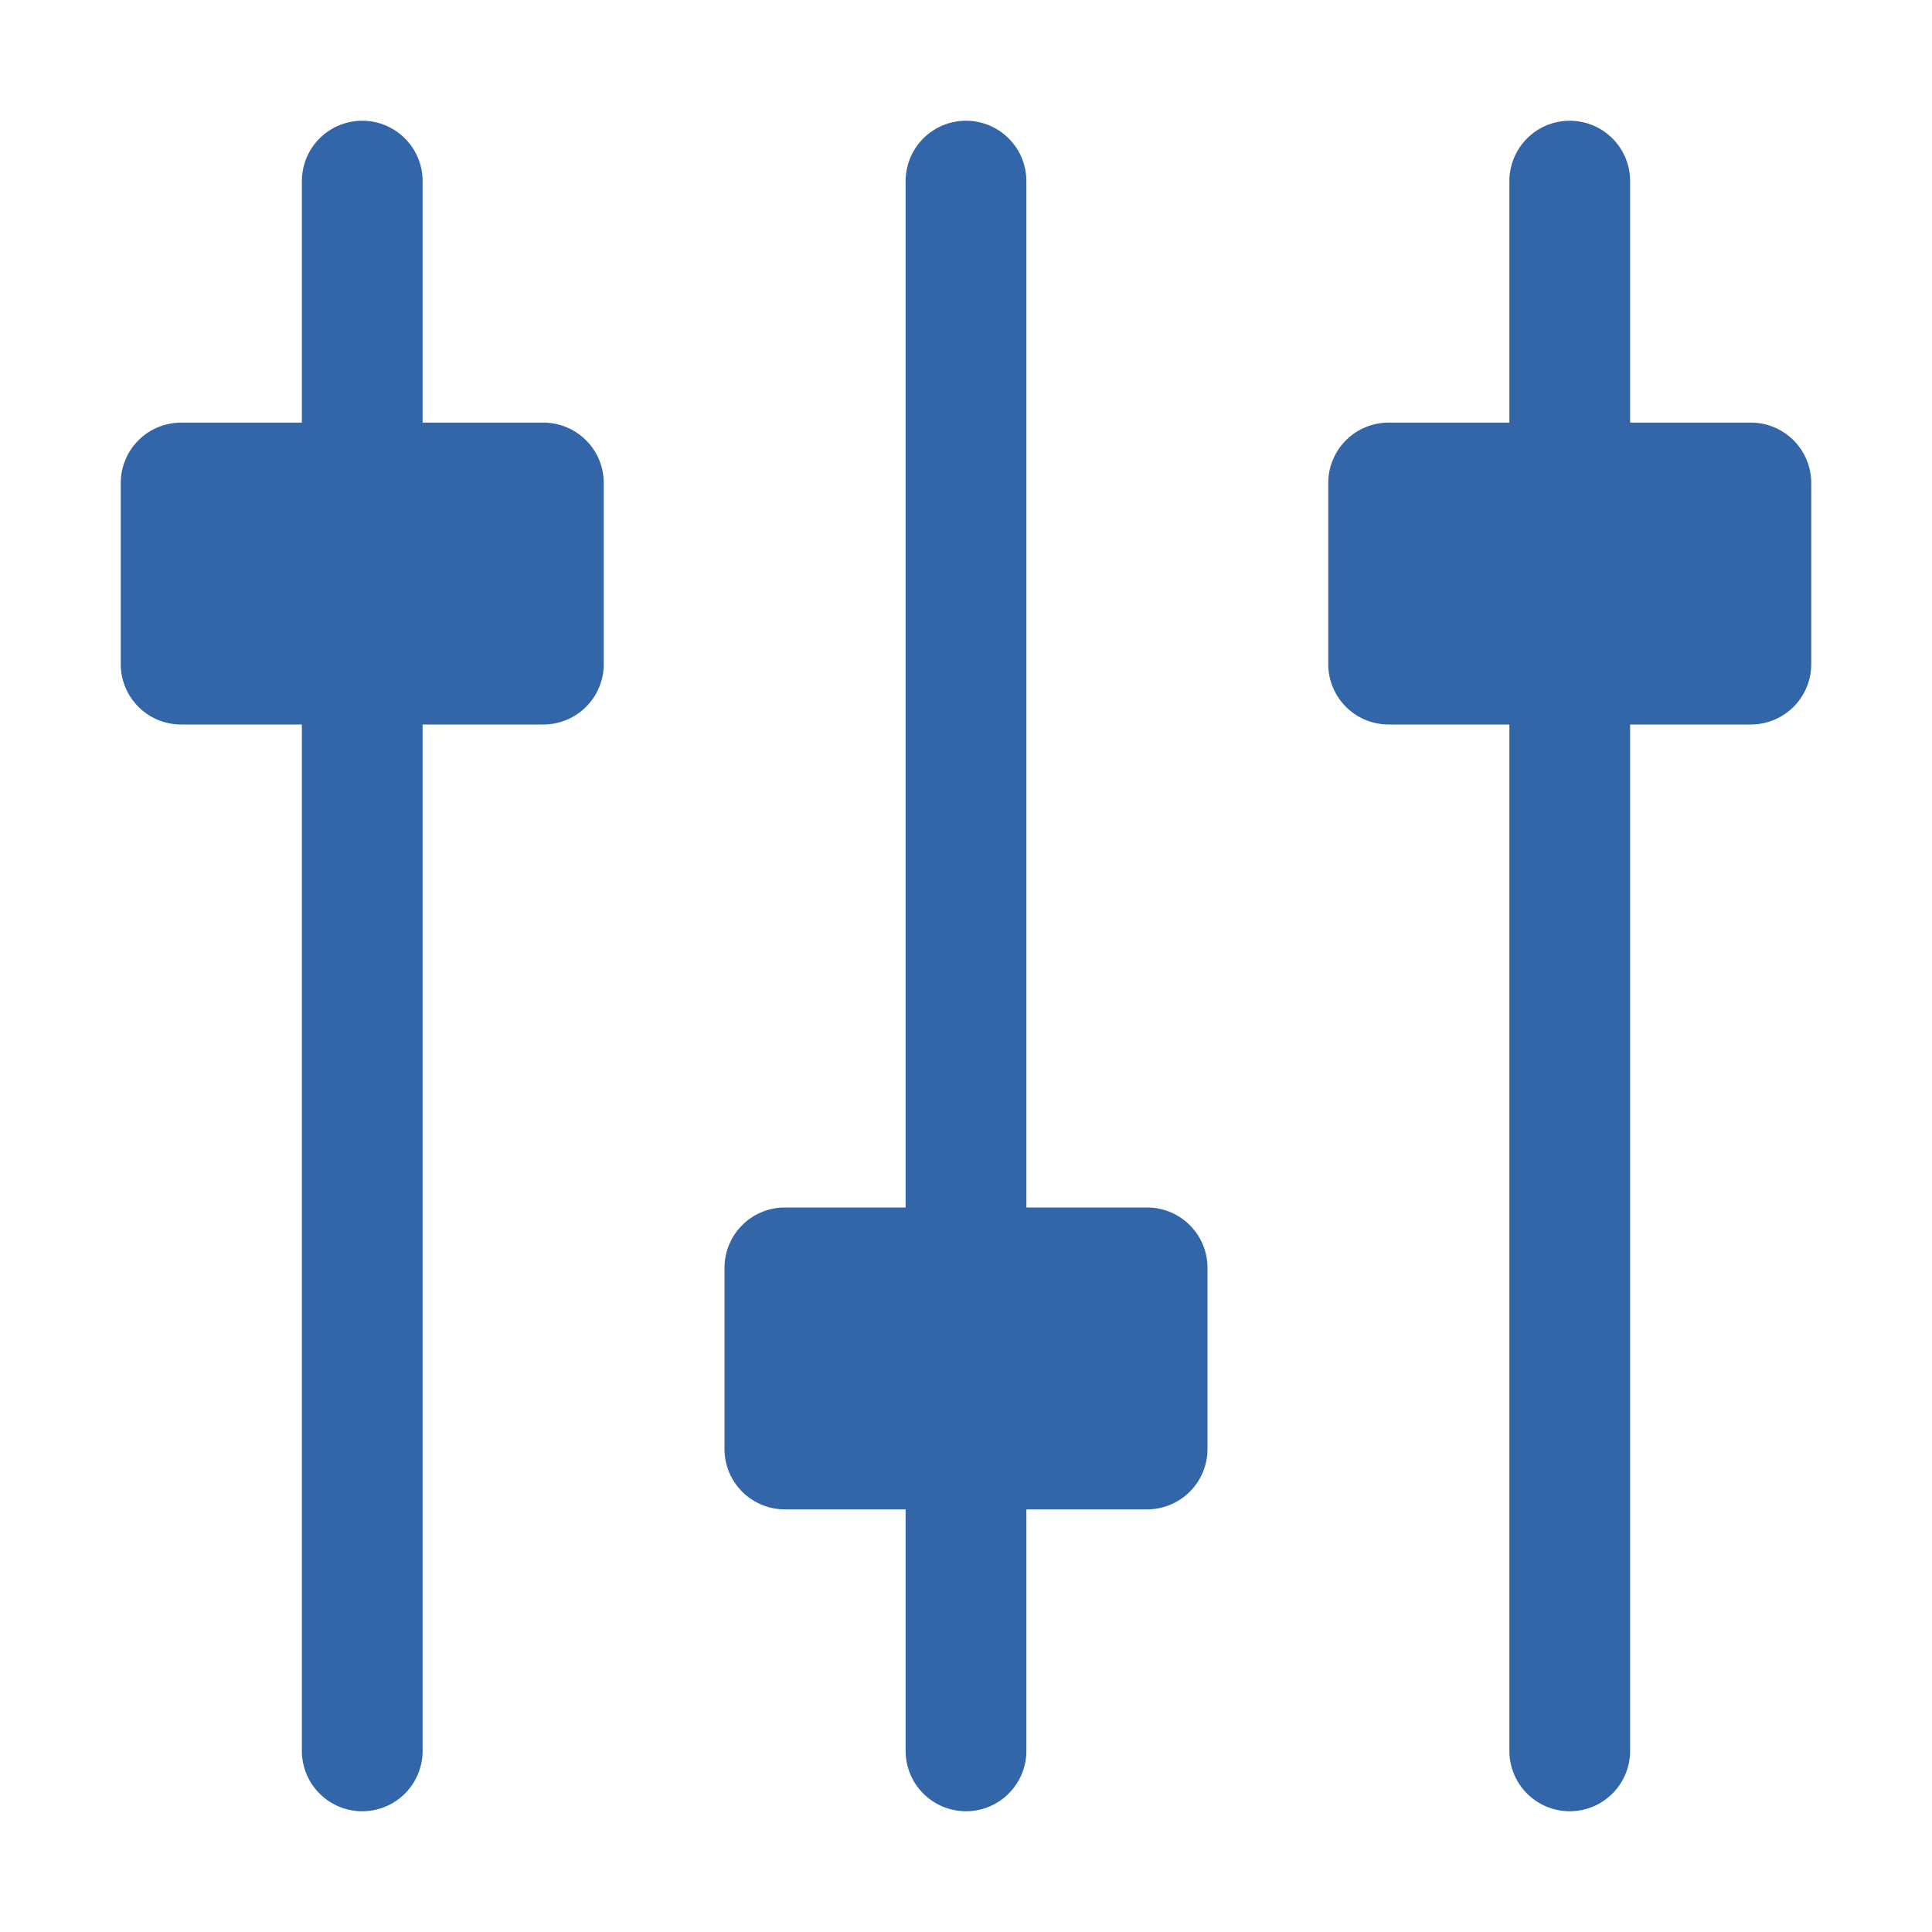 <svg viewBox="0 0 32 32" xmlns="http://www.w3.org/2000/svg"><path d="M9 7H7V3a1 1 0 0 0-2 0v4H3a1 1 0 0 0-1 1v3a1 1 0 0 0 1 1h2v17a1 1 0 0 0 2 0V12h2a1 1 0 0 0 1-1V8a1 1 0 0 0-1-1ZM19 20h-2V3a1 1 0 0 0-2 0v17h-2a1 1 0 0 0-1 1v3a1 1 0 0 0 1 1h2v4a1 1 0 0 0 2 0v-4h2a1 1 0 0 0 1-1v-3a1 1 0 0 0-1-1ZM29 7h-2V3a1 1 0 0 0-2 0v4h-2a1 1 0 0 0-1 1v3a1 1 0 0 0 1 1h2v17a1 1 0 0 0 2 0V12h2a1 1 0 0 0 1-1V8a1 1 0 0 0-1-1Z" fill="#3366a9" class="fill-000000"></path></svg>